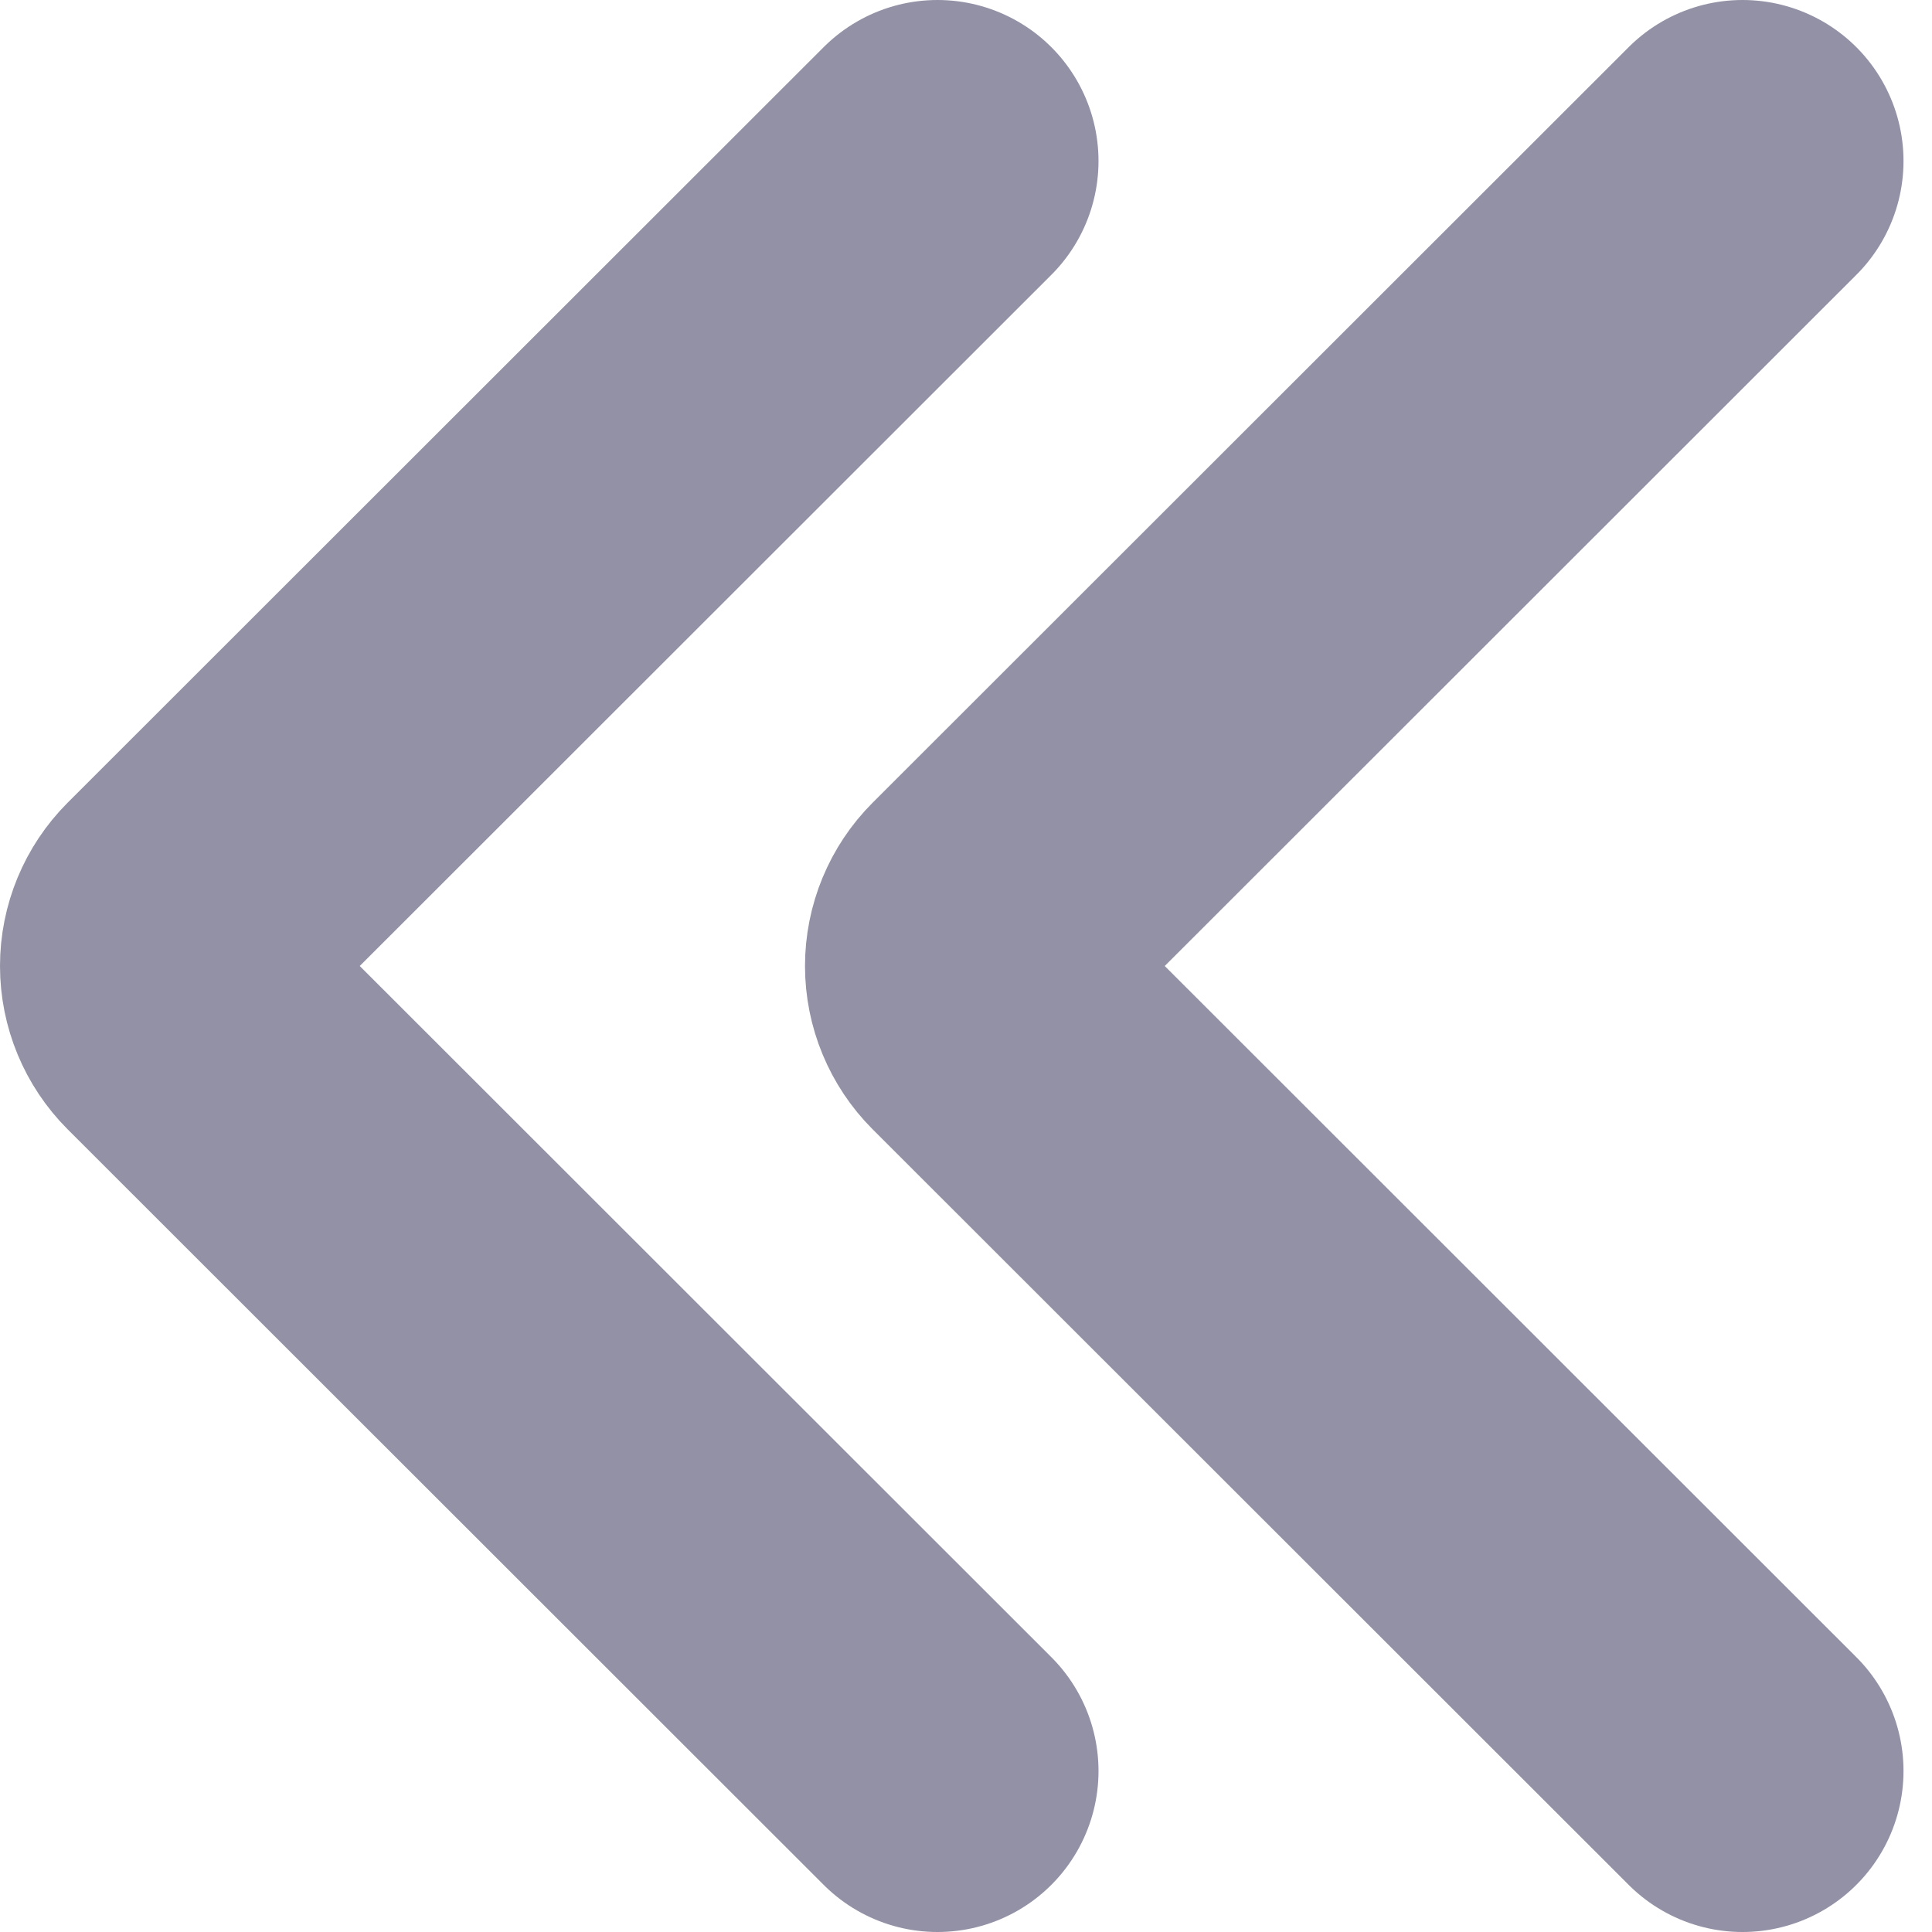 <svg width="12" height="12" viewBox="0 0 12 12" fill="none" xmlns="http://www.w3.org/2000/svg">
<g id="Arrow-Button-Left-1--Streamline-Ultimate" clip-path="url(#clip0_166_5273)">
<g id="Group 4">
<path id="Vector" d="M10.823 11L6.127 6.307C6.046 6.226 6 6.115 6 6C6 5.885 6.046 5.774 6.127 5.693L10.823 1" stroke="#9291A5" stroke-width="2" stroke-linecap="round" stroke-linejoin="round"/>
<path id="Vector_2" d="M5.823 11L1.127 6.307C1.046 6.226 1 6.115 1 6C1 5.885 1.046 5.774 1.127 5.693L5.823 1" stroke="#9291A5" stroke-width="2" stroke-linecap="round" stroke-linejoin="round"/>
</g>
</g>
<defs>
<clipPath id="clip0_166_5273">
<rect width="12" height="12" fill="white"/>
</clipPath>
</defs>
</svg>

